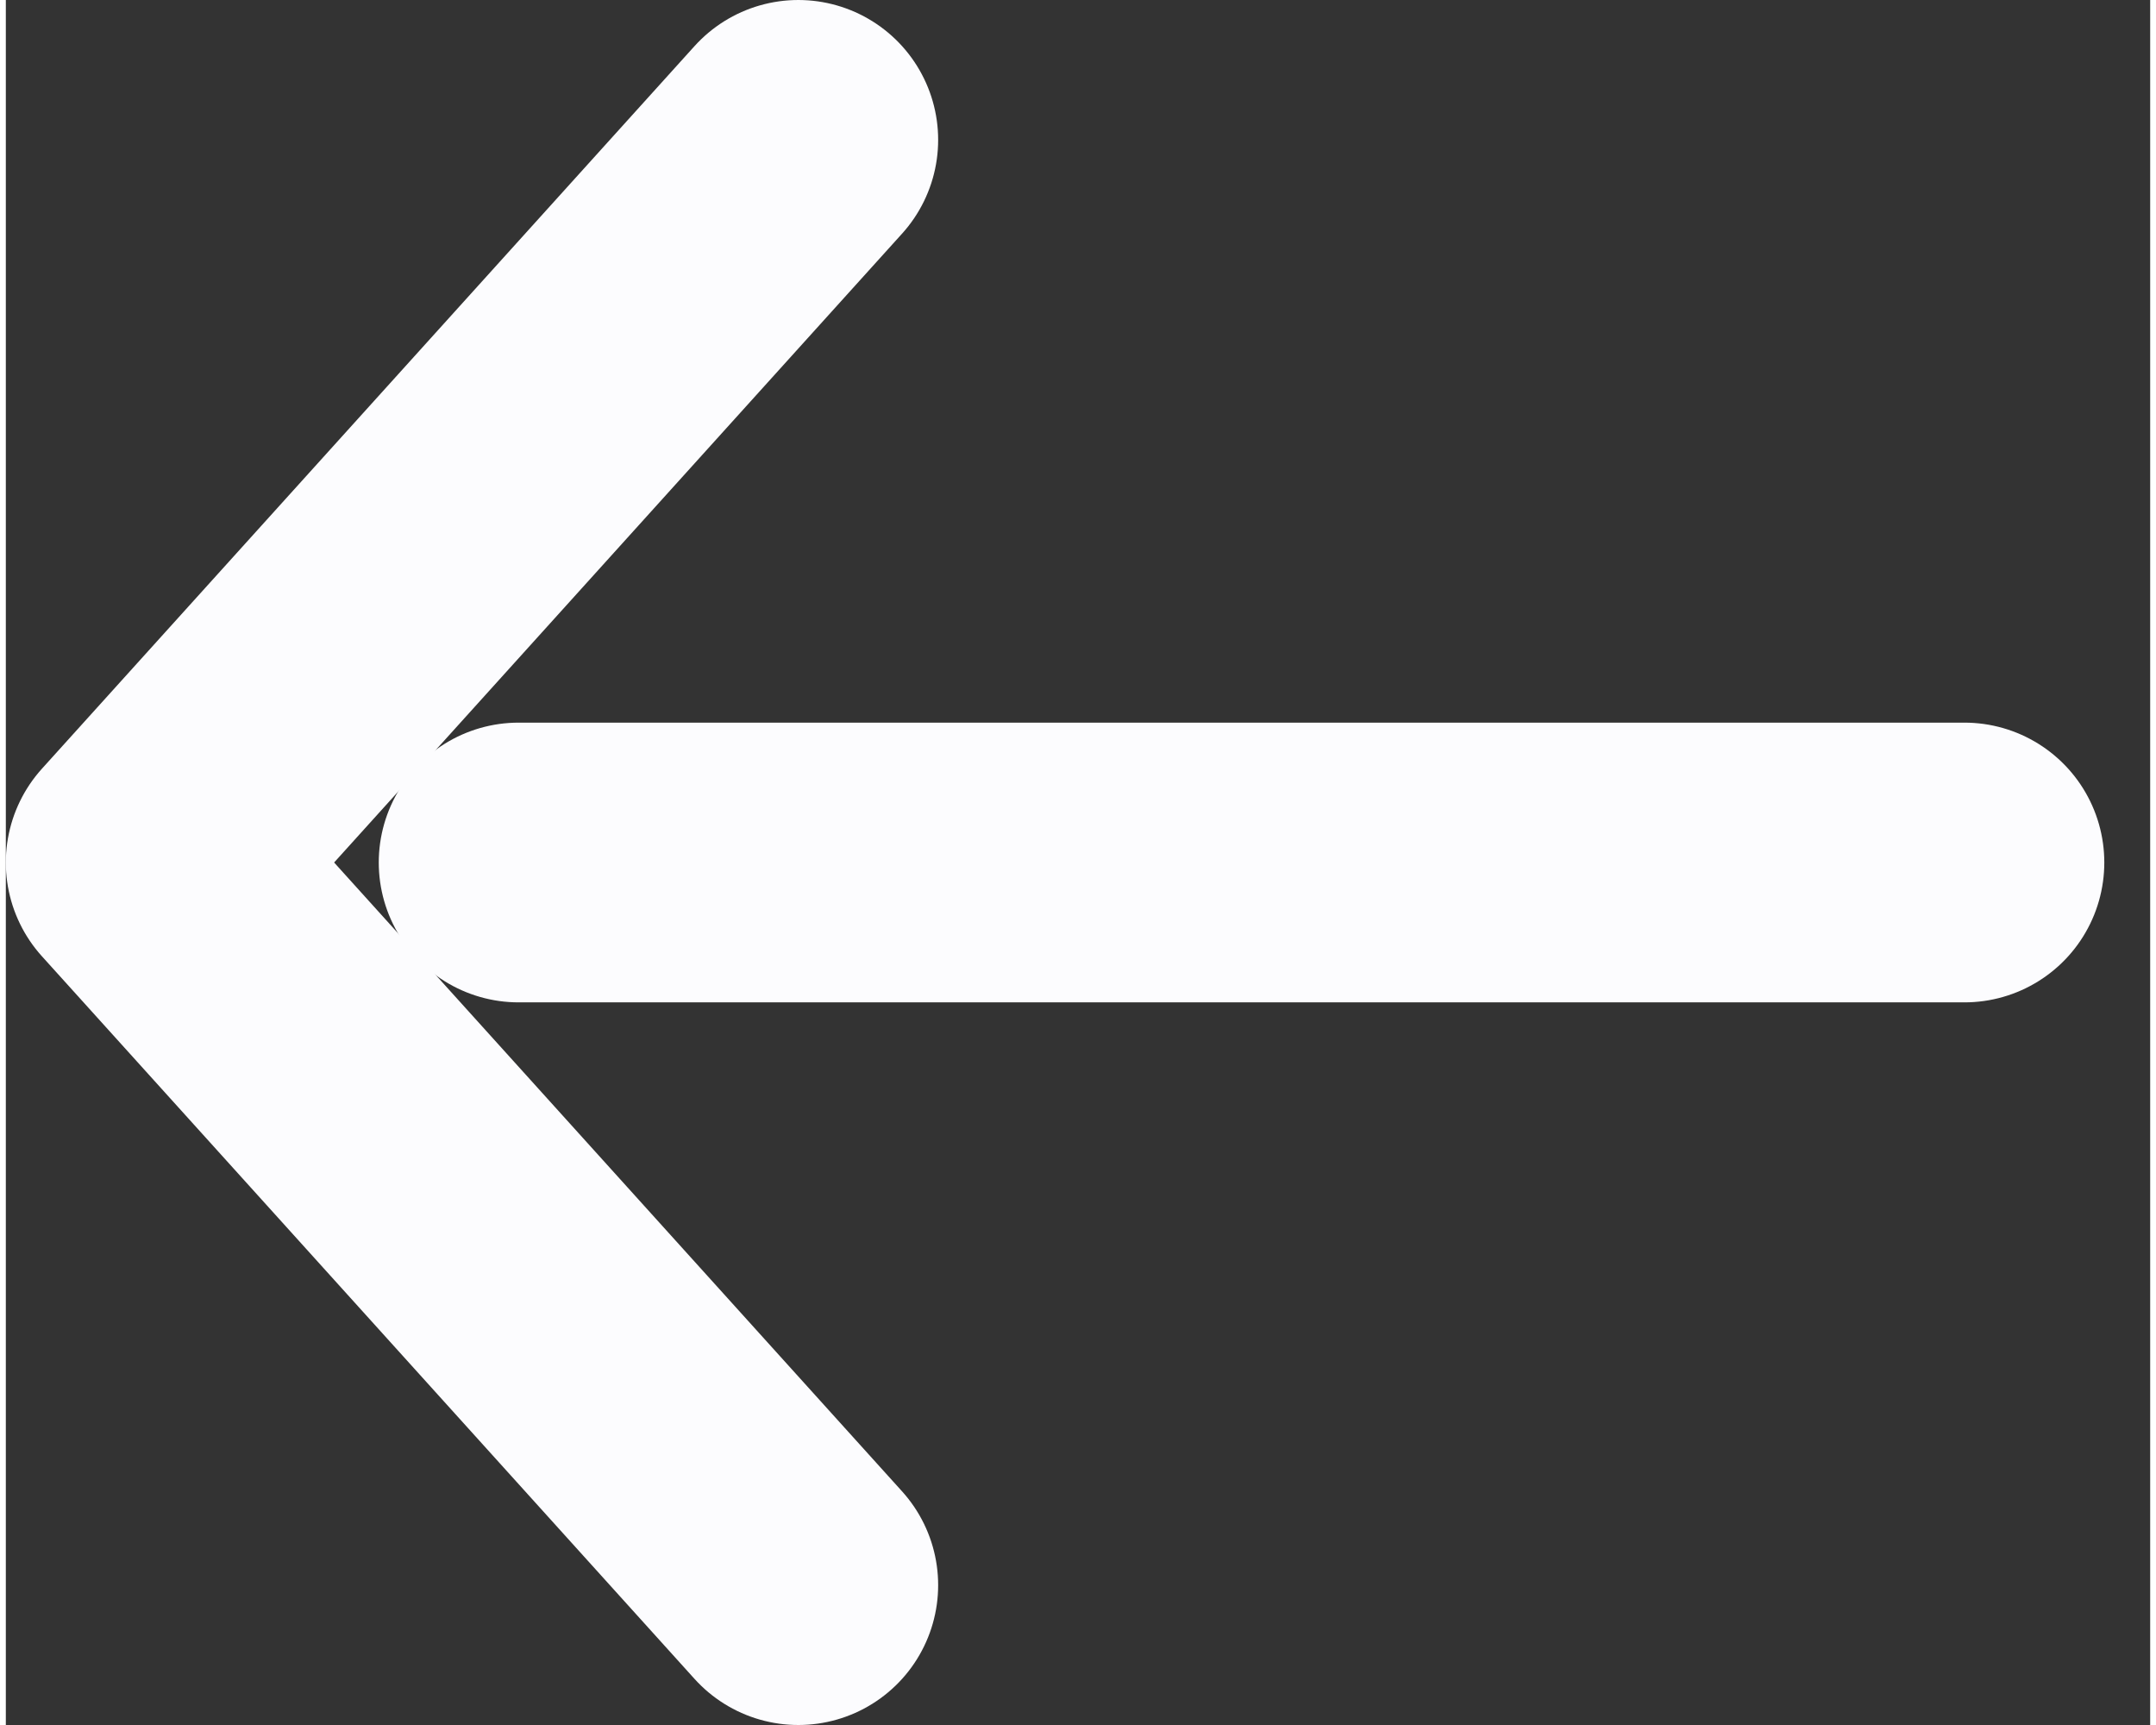 <svg width="25" height="20" viewBox="0 0 46 37" fill="none" xmlns="http://www.w3.org/2000/svg">
<rect x="0" y="0" width="46" height="37" fill="#333333" stroke="none"/>
<path d="M42.016 18.5H11" stroke="#FCFCFE" stroke-width="6" stroke-linecap="round" stroke-linejoin="round"/>
<path d="M17 3L3 18.5L17 34" stroke="#FCFCFE" stroke-width="6" stroke-linecap="round" stroke-linejoin="round"/>
</svg>
